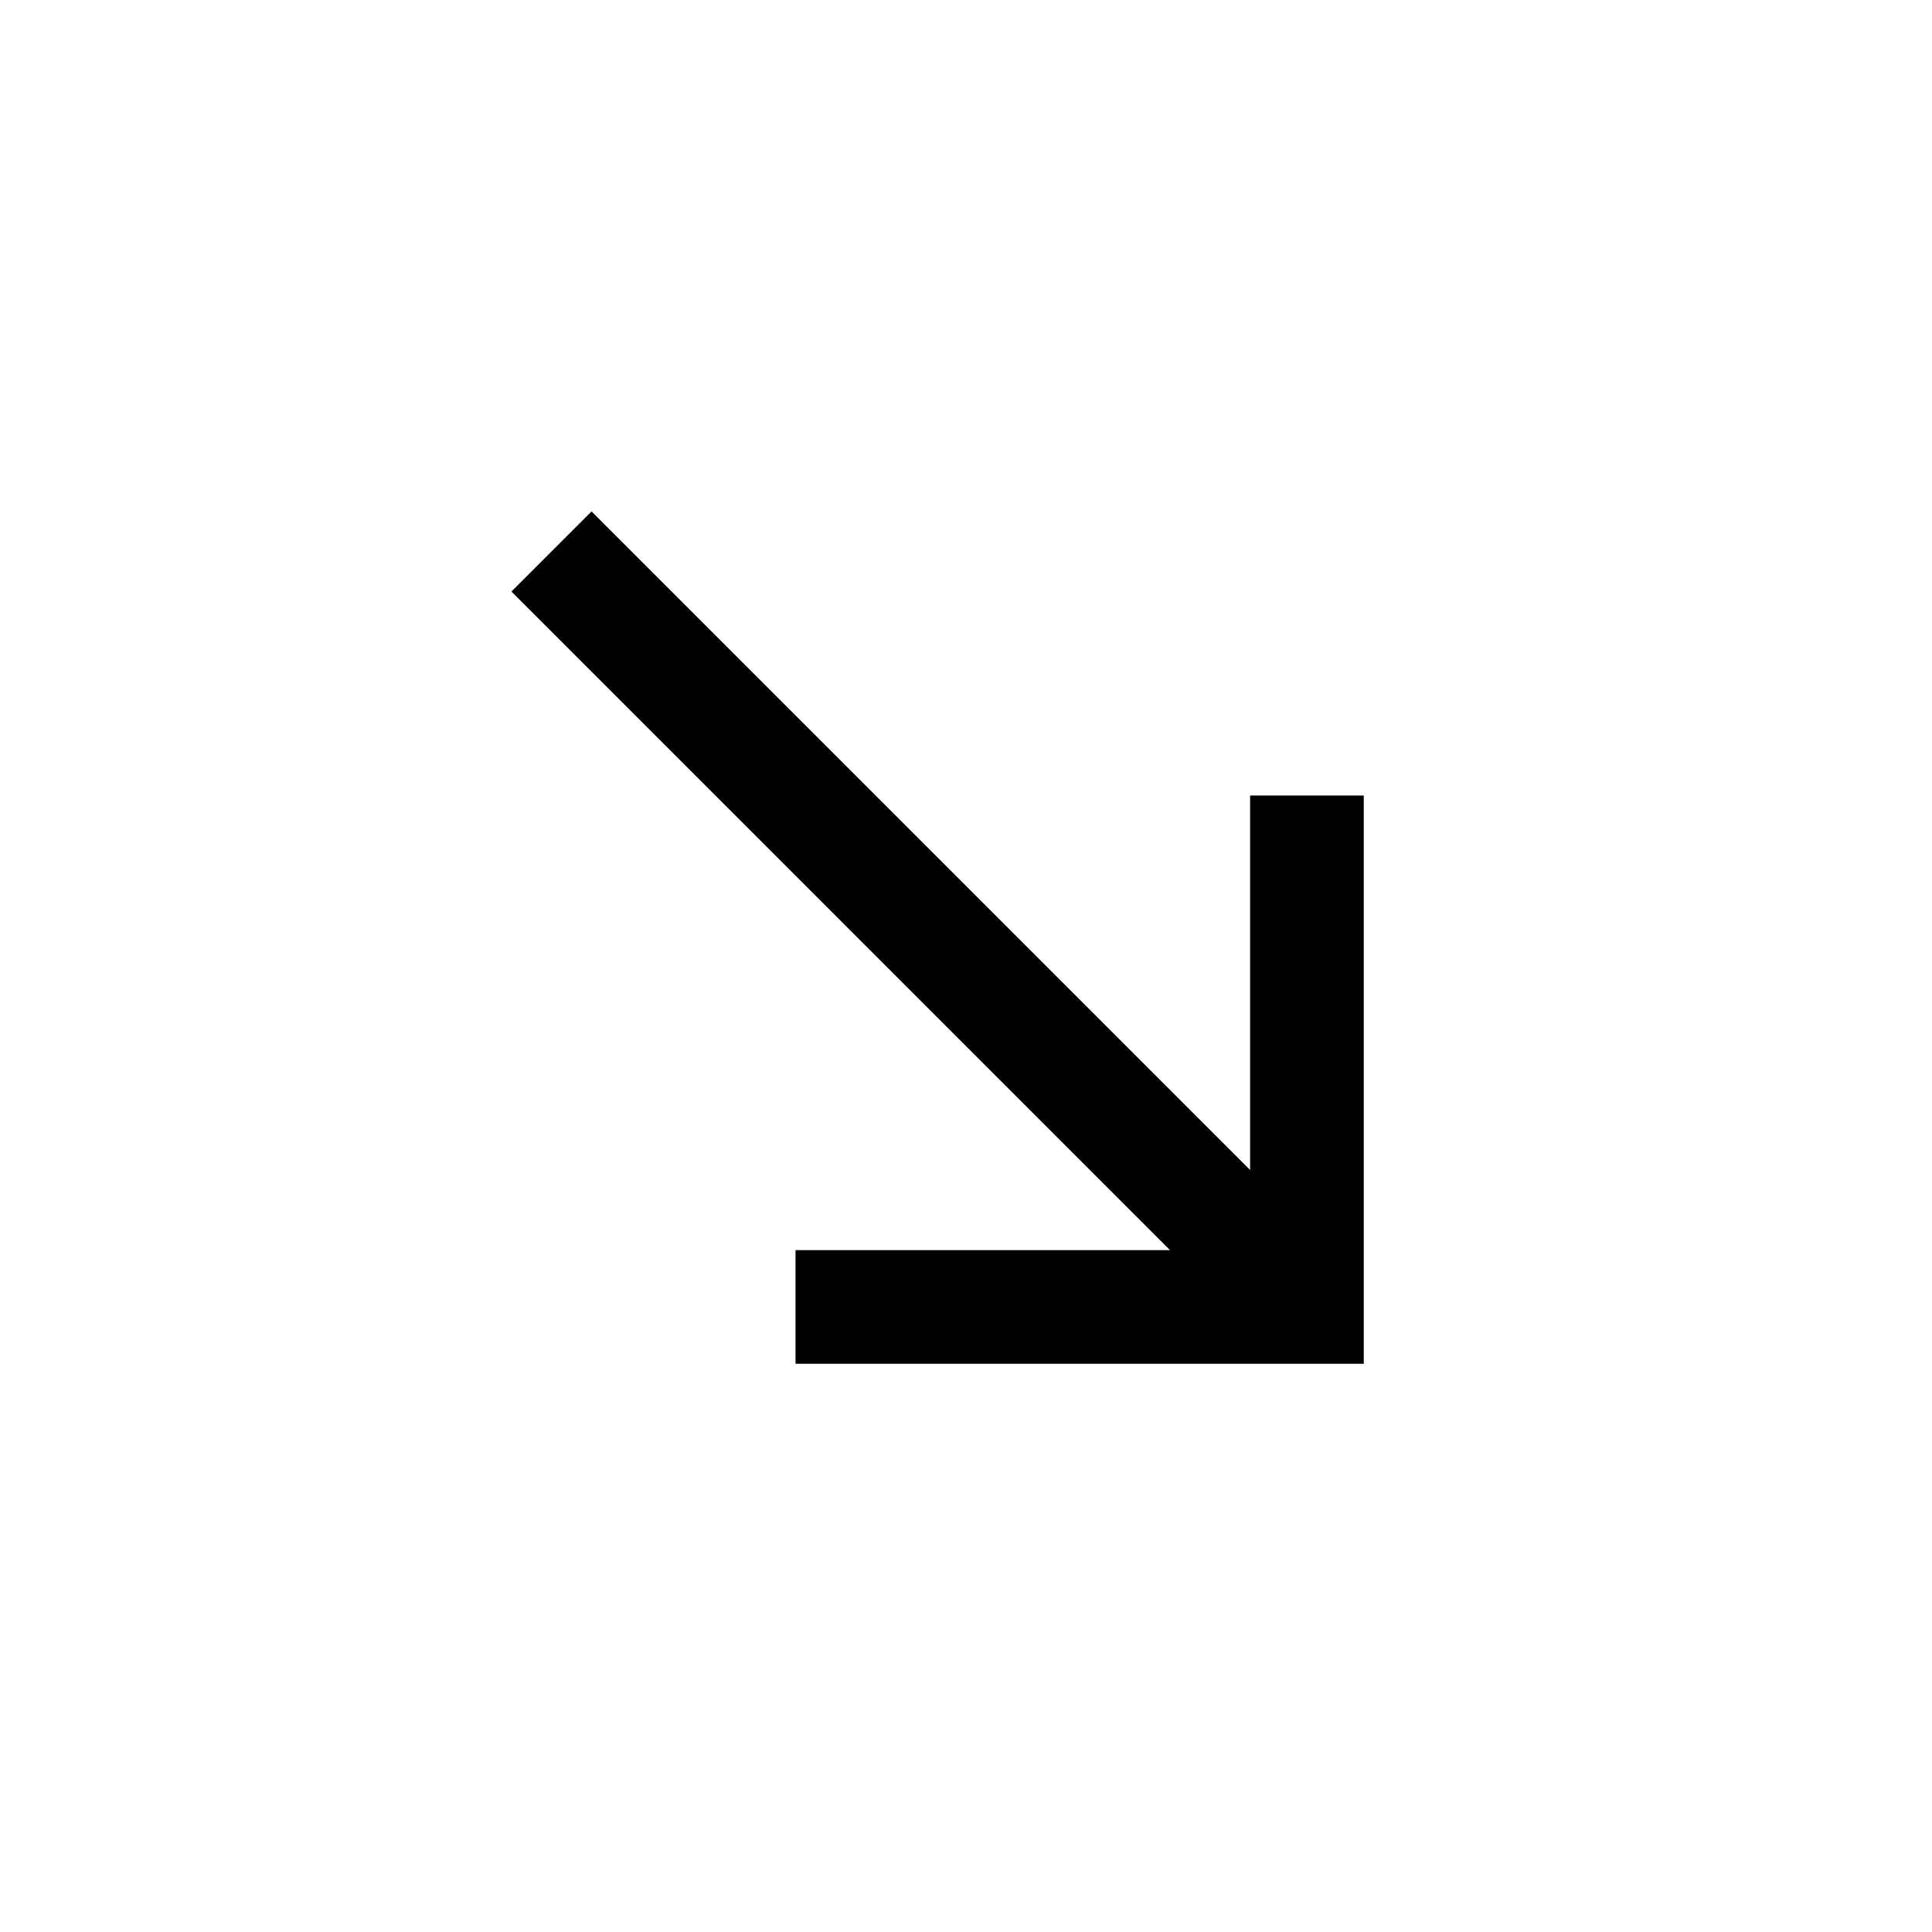 <?xml version="1.0" encoding="UTF-8" standalone="no"?>
<!DOCTYPE svg PUBLIC "-//W3C//DTD SVG 1.1//EN" "http://www.w3.org/Graphics/SVG/1.1/DTD/svg11.dtd">
<svg width="100%" height="100%" viewBox="0 0 34 34" version="1.1" xmlns="http://www.w3.org/2000/svg" xmlns:xlink="http://www.w3.org/1999/xlink" xml:space="preserve" xmlns:serif="http://www.serif.com/" style="fill-rule:evenodd;clip-rule:evenodd;stroke-linejoin:round;stroke-miterlimit:2;">
    <g transform="matrix(1,0,0,1,9,22.59)">
        <g id="Слой-2" serif:id="Слой 2">
            <path d="M0,-12.18L11.59,-0.59L5,-0.59L5,1.41L15,1.41L15,-8.59L13,-8.59L13,-2L1.41,-13.59L0,-12.18Z" style="fill-rule:nonzero;"/>
        </g>
    </g>
</svg>
